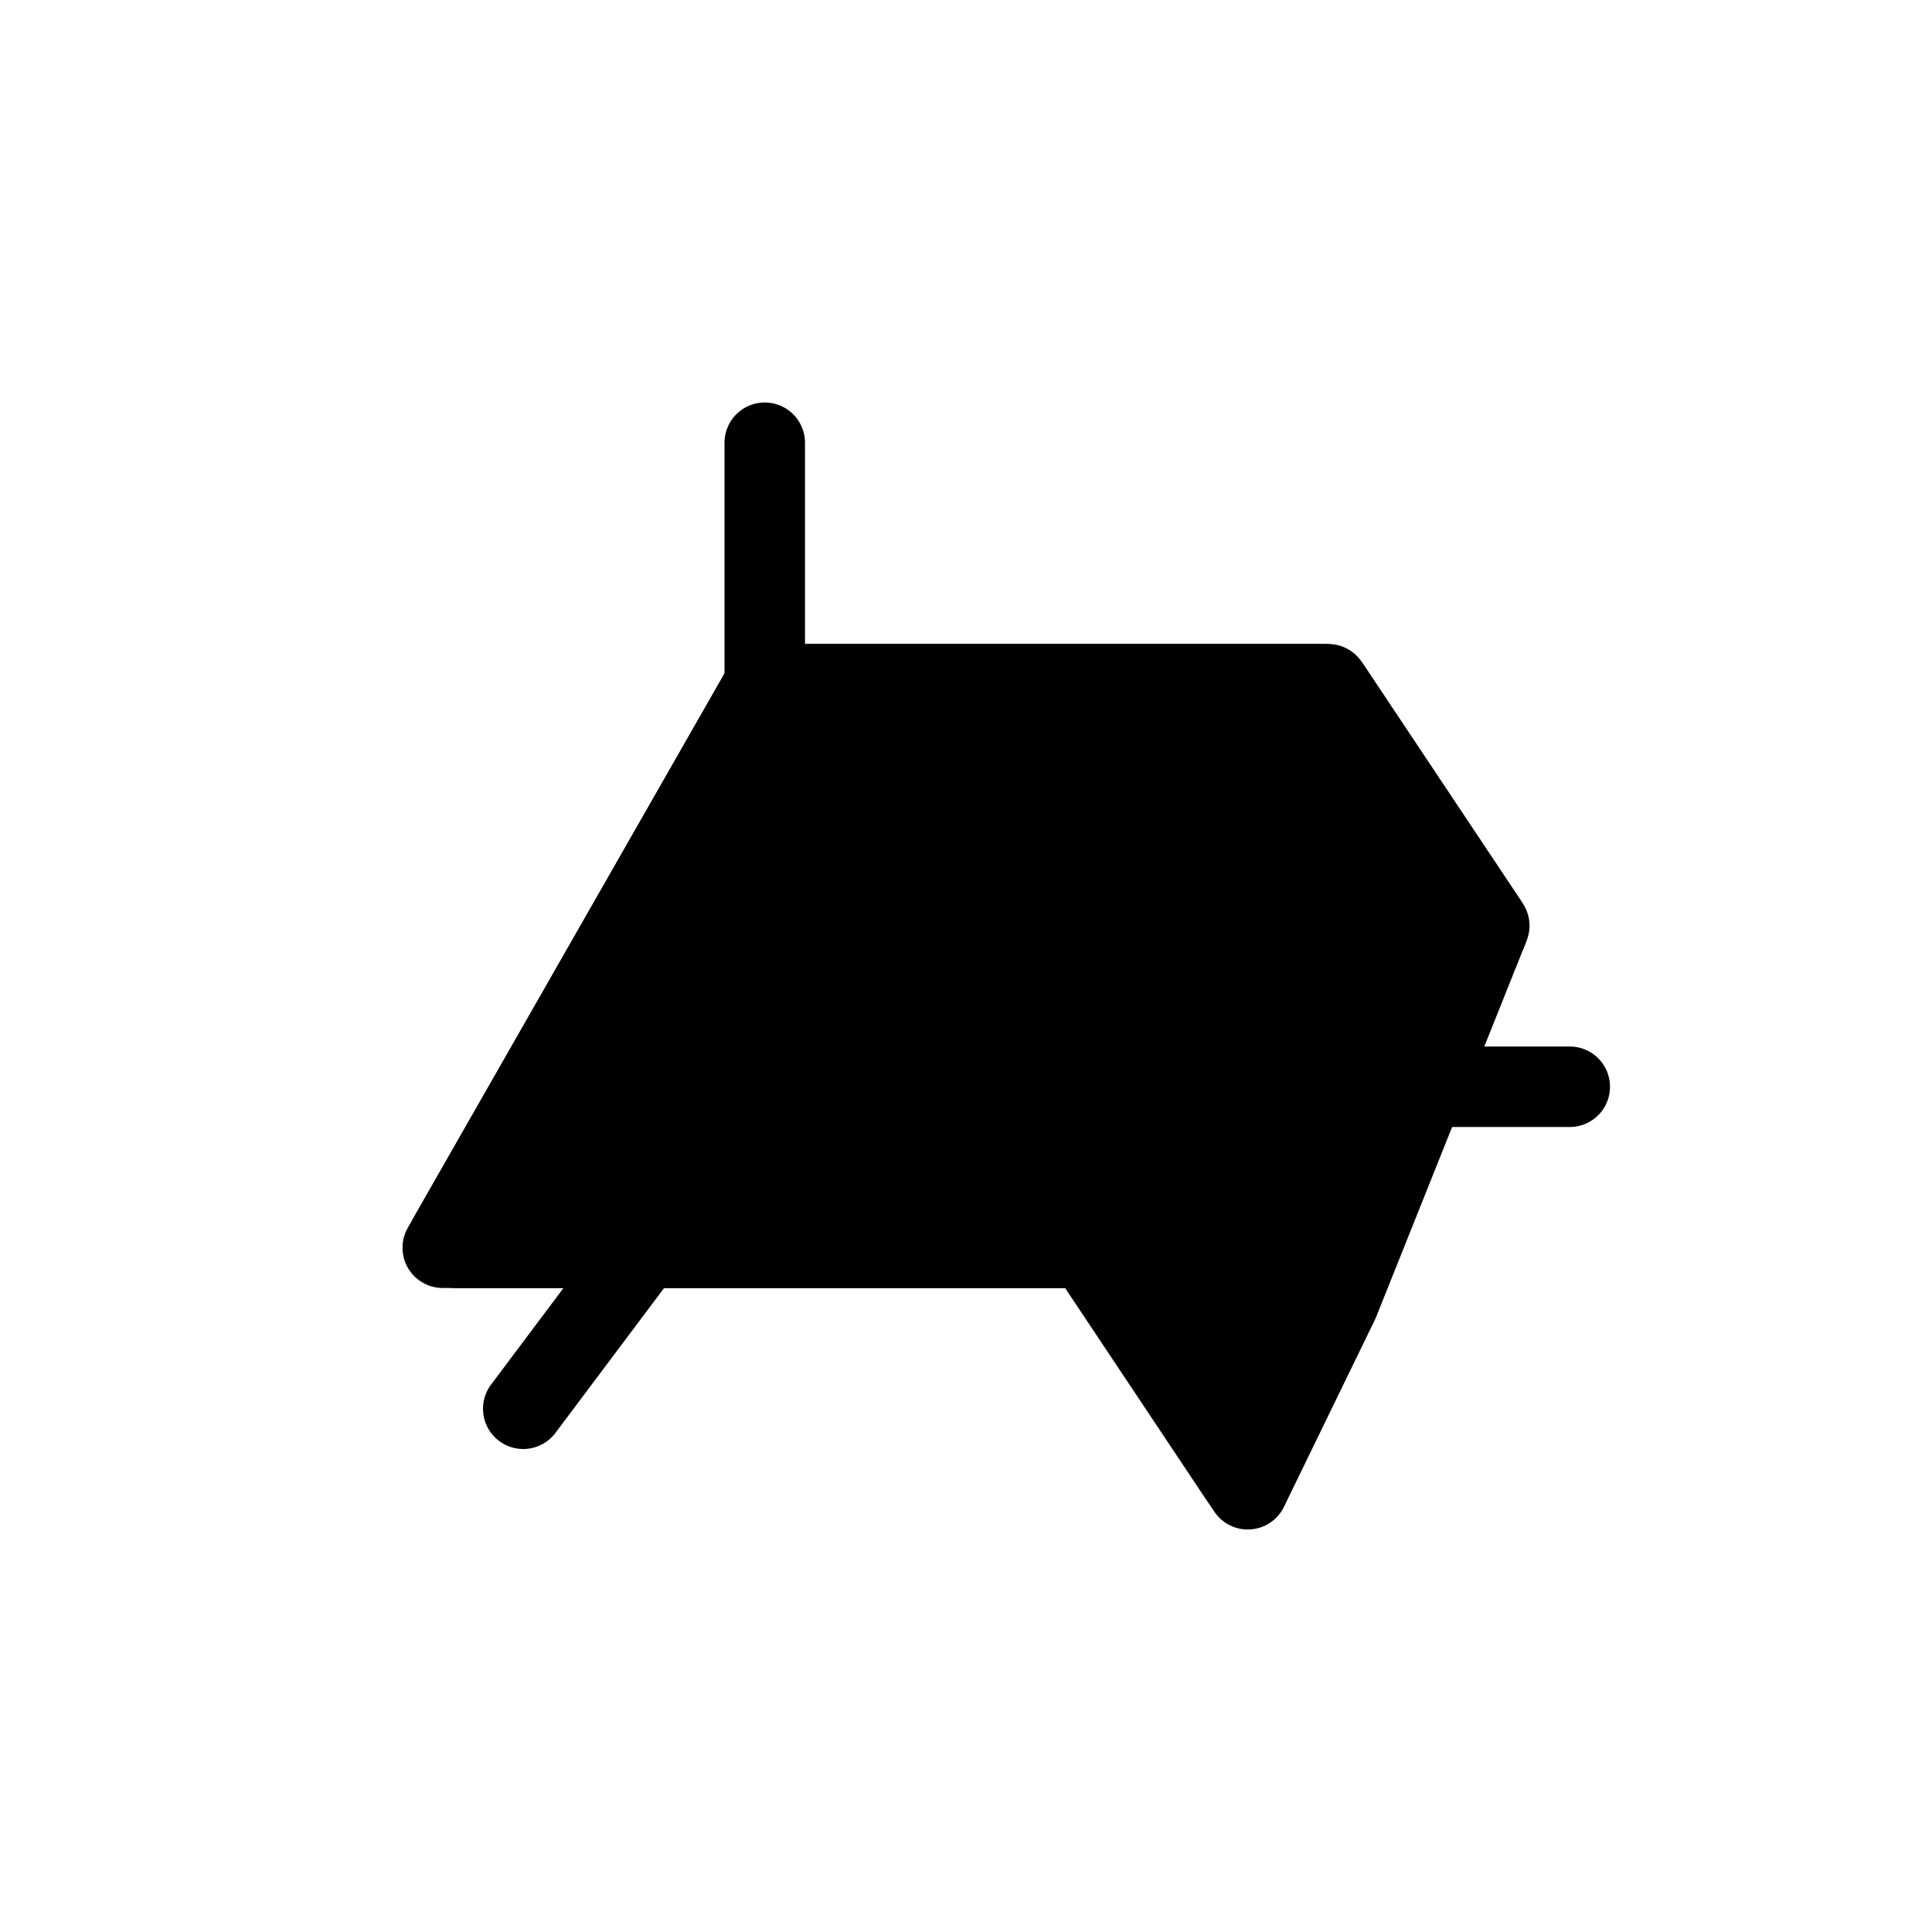 <svg xmlns="http://www.w3.org/2000/svg" width="24" height="24" viewBox="0 0 24 24" stroke="currentColor" stroke-linecap="round" stroke-linejoin="round" fill="none">
    <path d="m15.5 18.5-2-3h-8l4-7h7l2 3-1.87 4.676L15.5 18.5Z" class="icon-fill-blue-secondary" fill="currentColor"/>
    <path d="M19.5 13.5h-10m0 0v-8m0 8-3 4" class="icon-stroke-gray-primary"/>
    <path d="m15.398 18.346-1.868-2.802a.1.1 0 0 0-.083-.044H5.672a.1.1 0 0 1-.086-.15l3.885-6.8a.1.1 0 0 1 .087-.05h6.889a.1.1 0 0 1 .083.045l1.94 2.91a.1.1 0 0 1 .009.095l-2.906 6.78a.1.1 0 0 1-.175.016Z" class="icon-stroke-blue-primary"/>
</svg>
